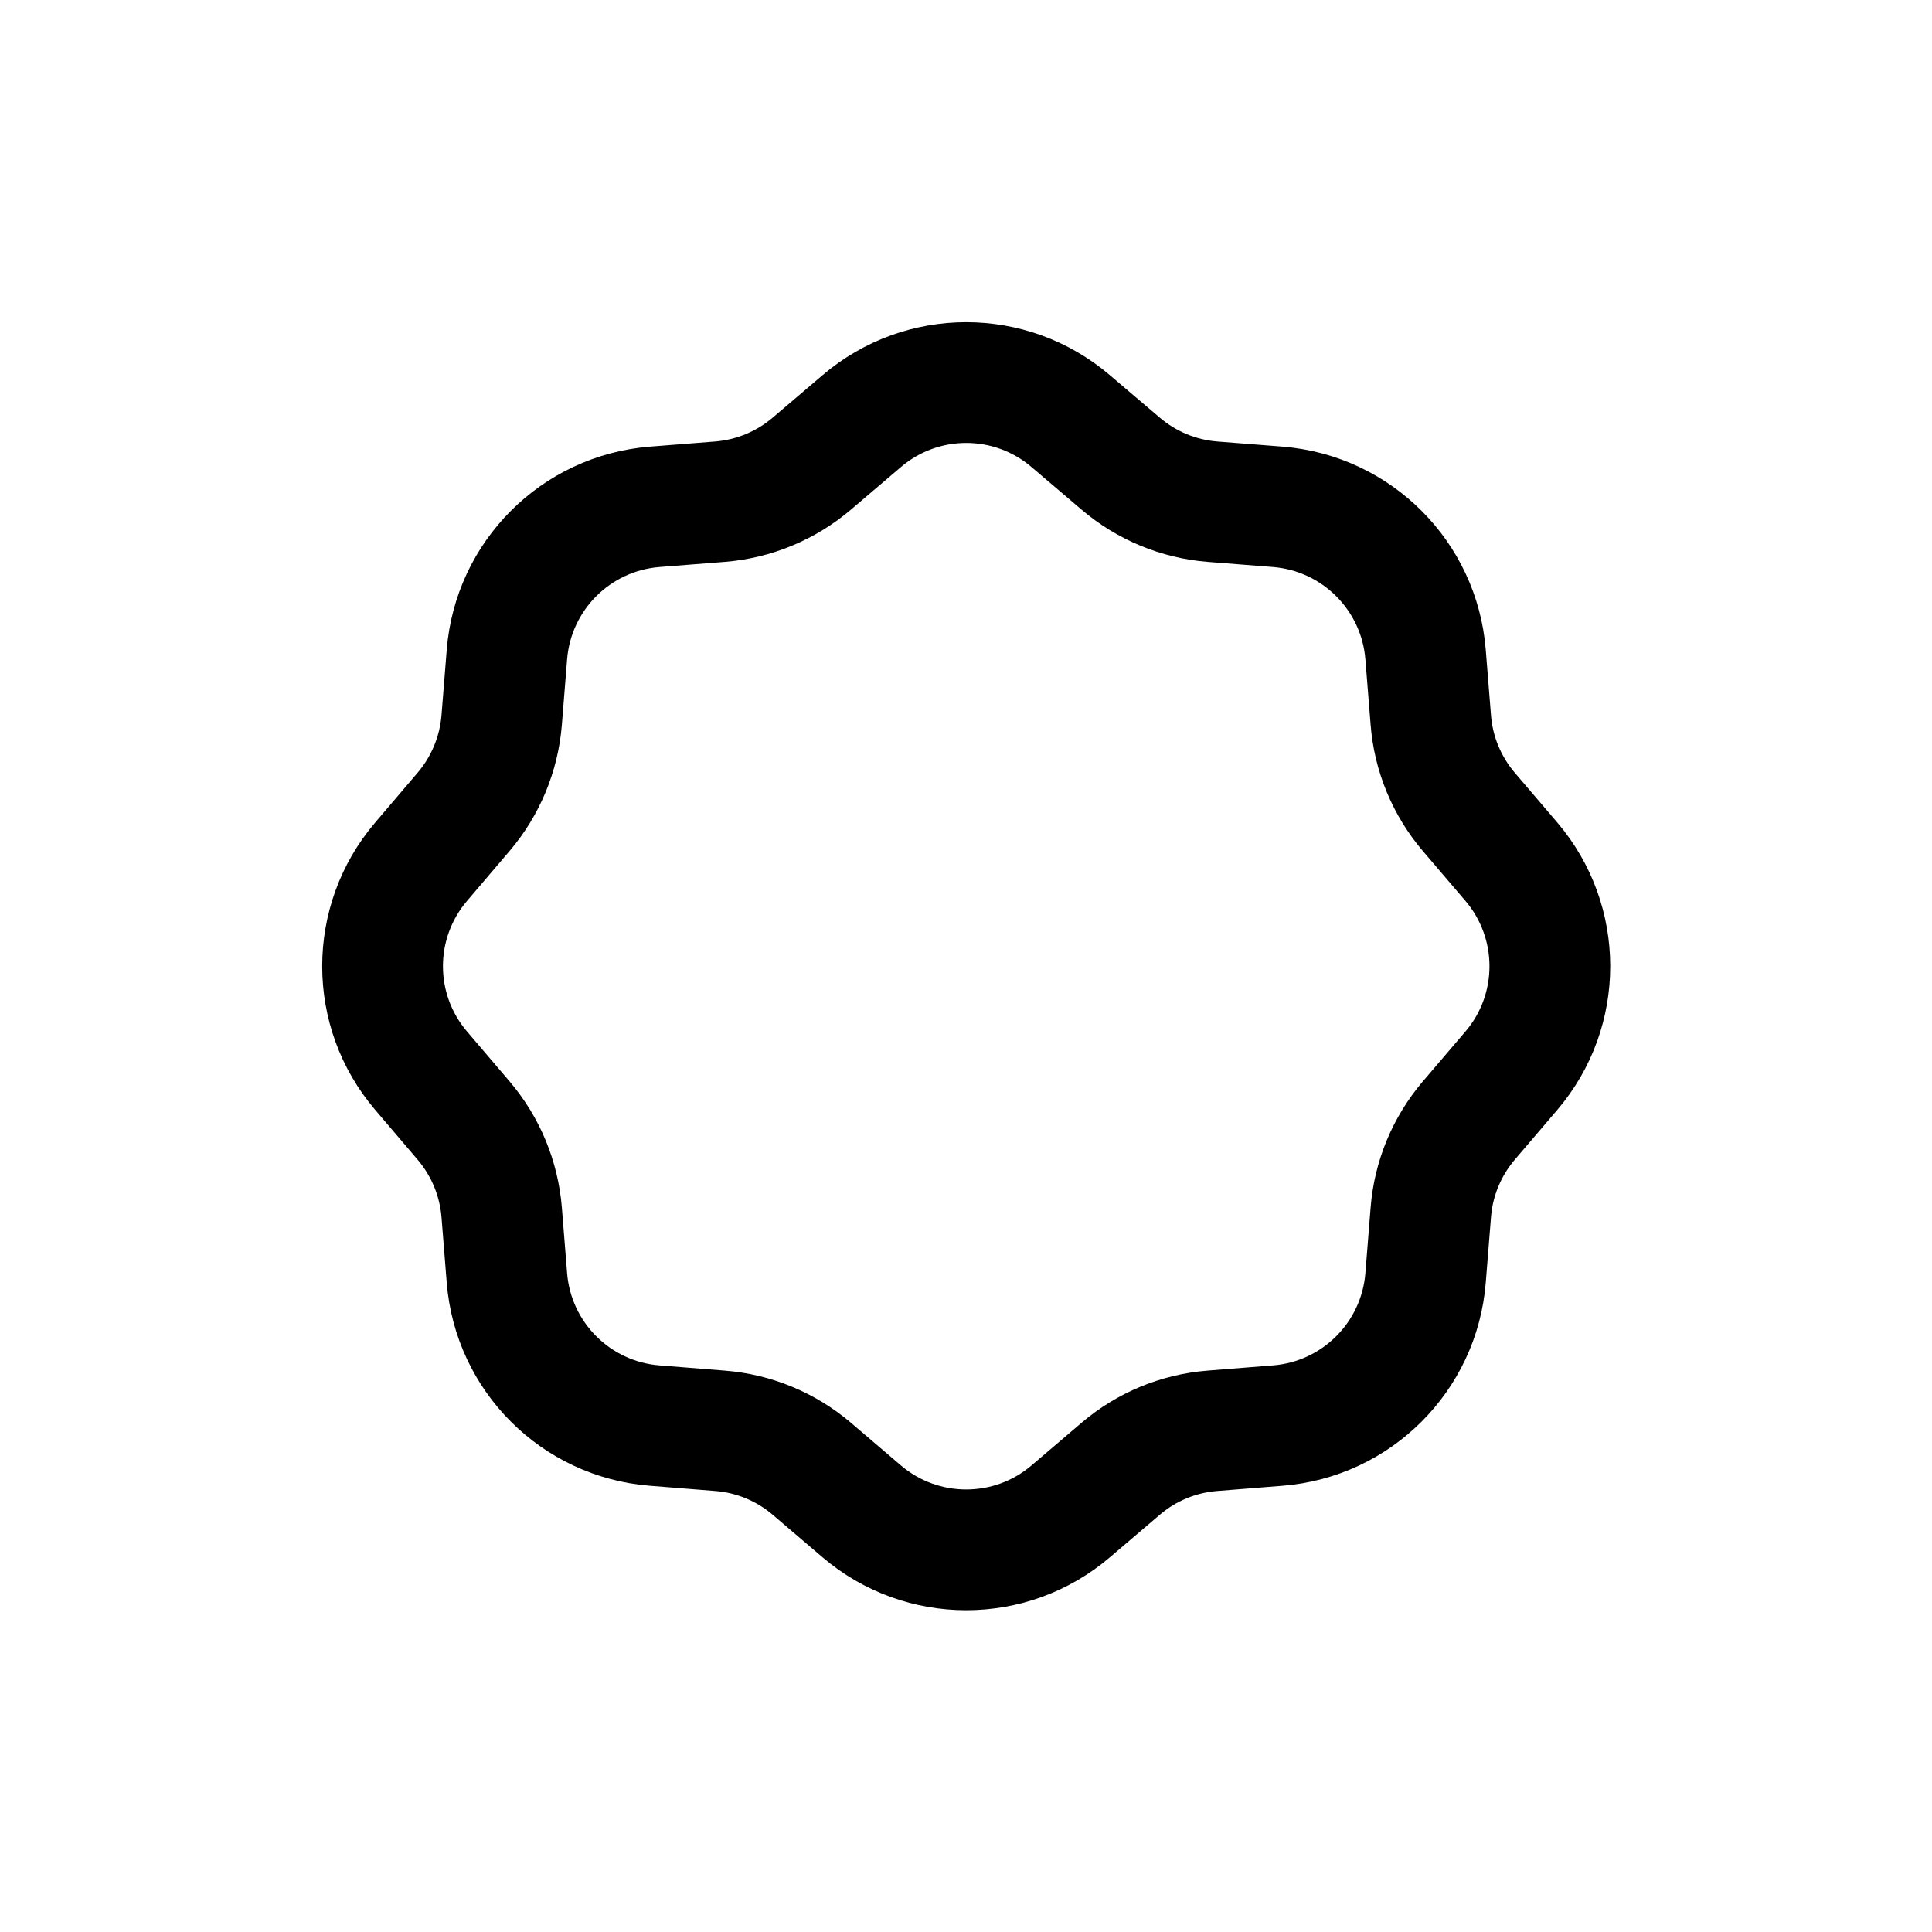 <svg width="24" height="24" viewBox="0 0 24 24" fill="none" xmlns="http://www.w3.org/2000/svg">
<path d="M10.705 5.231C11.453 4.593 12.553 4.593 13.3 5.231L13.922 5.76C14.242 6.033 14.64 6.198 15.06 6.232L15.874 6.296C16.853 6.375 17.631 7.152 17.709 8.132L17.774 8.945C17.807 9.365 17.972 9.763 18.245 10.084L18.775 10.705C19.412 11.453 19.412 12.553 18.775 13.3L18.245 13.921C17.972 14.242 17.807 14.64 17.774 15.06L17.709 15.874C17.631 16.853 16.853 17.631 15.874 17.709L15.06 17.774C14.64 17.807 14.242 17.972 13.922 18.245L13.3 18.775C12.553 19.412 11.453 19.412 10.705 18.775L10.084 18.245C9.763 17.972 9.365 17.807 8.945 17.774L8.132 17.709C7.152 17.631 6.375 16.853 6.297 15.874L6.232 15.06C6.198 14.64 6.033 14.242 5.76 13.921L5.231 13.3C4.593 12.553 4.593 11.453 5.231 10.705L5.76 10.084C6.033 9.763 6.198 9.365 6.232 8.945L6.297 8.132C6.375 7.152 7.152 6.375 8.132 6.296L8.945 6.232C9.365 6.198 9.763 6.033 10.084 5.76L10.705 5.231Z" stroke="#141414" style="stroke:#141414;stroke:color(display-p3 0.08 0.08 0.08);stroke-opacity:1;" stroke-width="1.5" stroke-linecap="round" stroke-linejoin="round"/>
</svg>
